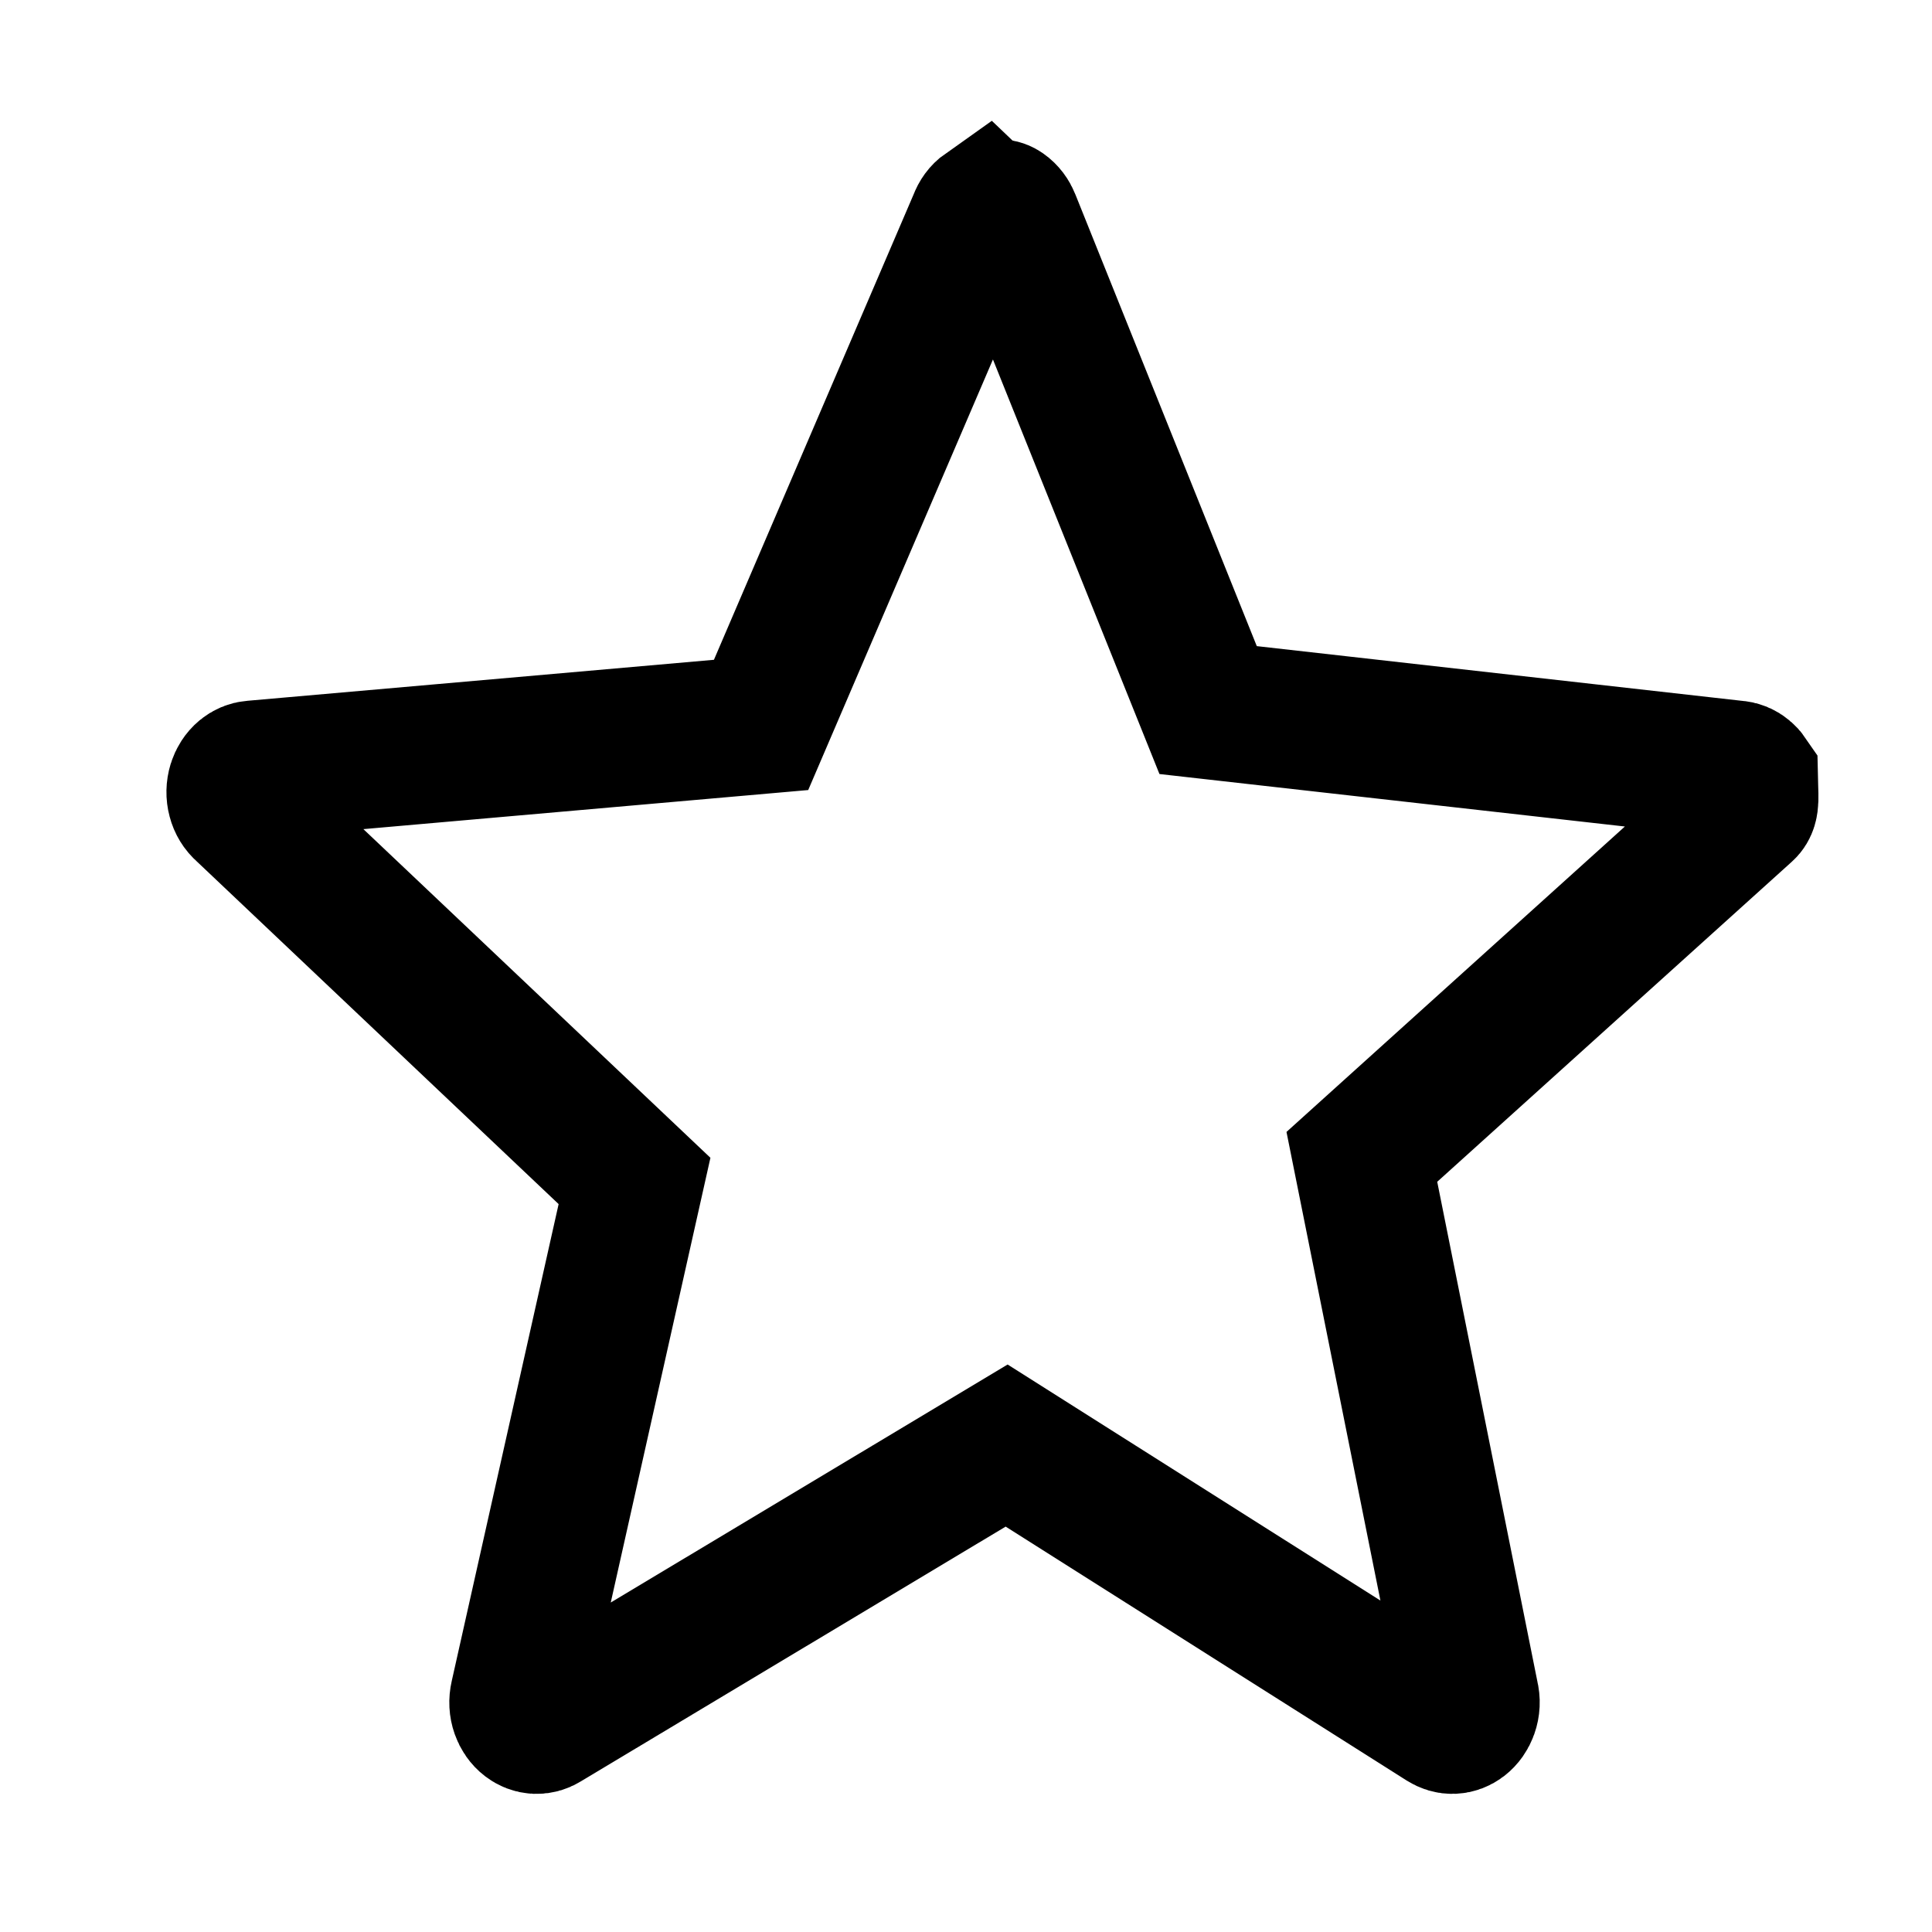 <svg viewBox="0 0 28 28" xmlns="http://www.w3.org/2000/svg"><path d="m11.868 1.043c.18-.043.226-.027.265-0.0.05.035.088.086.112.147l2.852 7.101 7.646.862c.051.002.098.022.137.055.021.017.039.037.054.059.005.267.031.409-.046.478l-5.563 5.021 1.566 7.813c.019.073.015.15-.01.22-.021.059-.057.112-.106.15-.038.029-.084.047-.131.049-.047.002-.092-.012-.137-.04l-6.33-4.008-6.68 4.006c-.041.028-.09.044-.139.042-.048-.002-.093-.02-.131-.049-.049-.037-.085-.09-.106-.15-.024-.068-.028-.141-.011-.215l1.674-7.469-5.667-5.367c-.051-.043-.087-.103-.104-.169-.019-.07-.017-.144.004-.213.019-.061.054-.117.102-.157.038-.031.083-.052.136-.056l7.363-.647 3.138-7.314c.022-.061.06-.114.111-.15z" fill="none" stroke="#000" stroke-width="2" transform="translate(2.412 2)"/></svg>